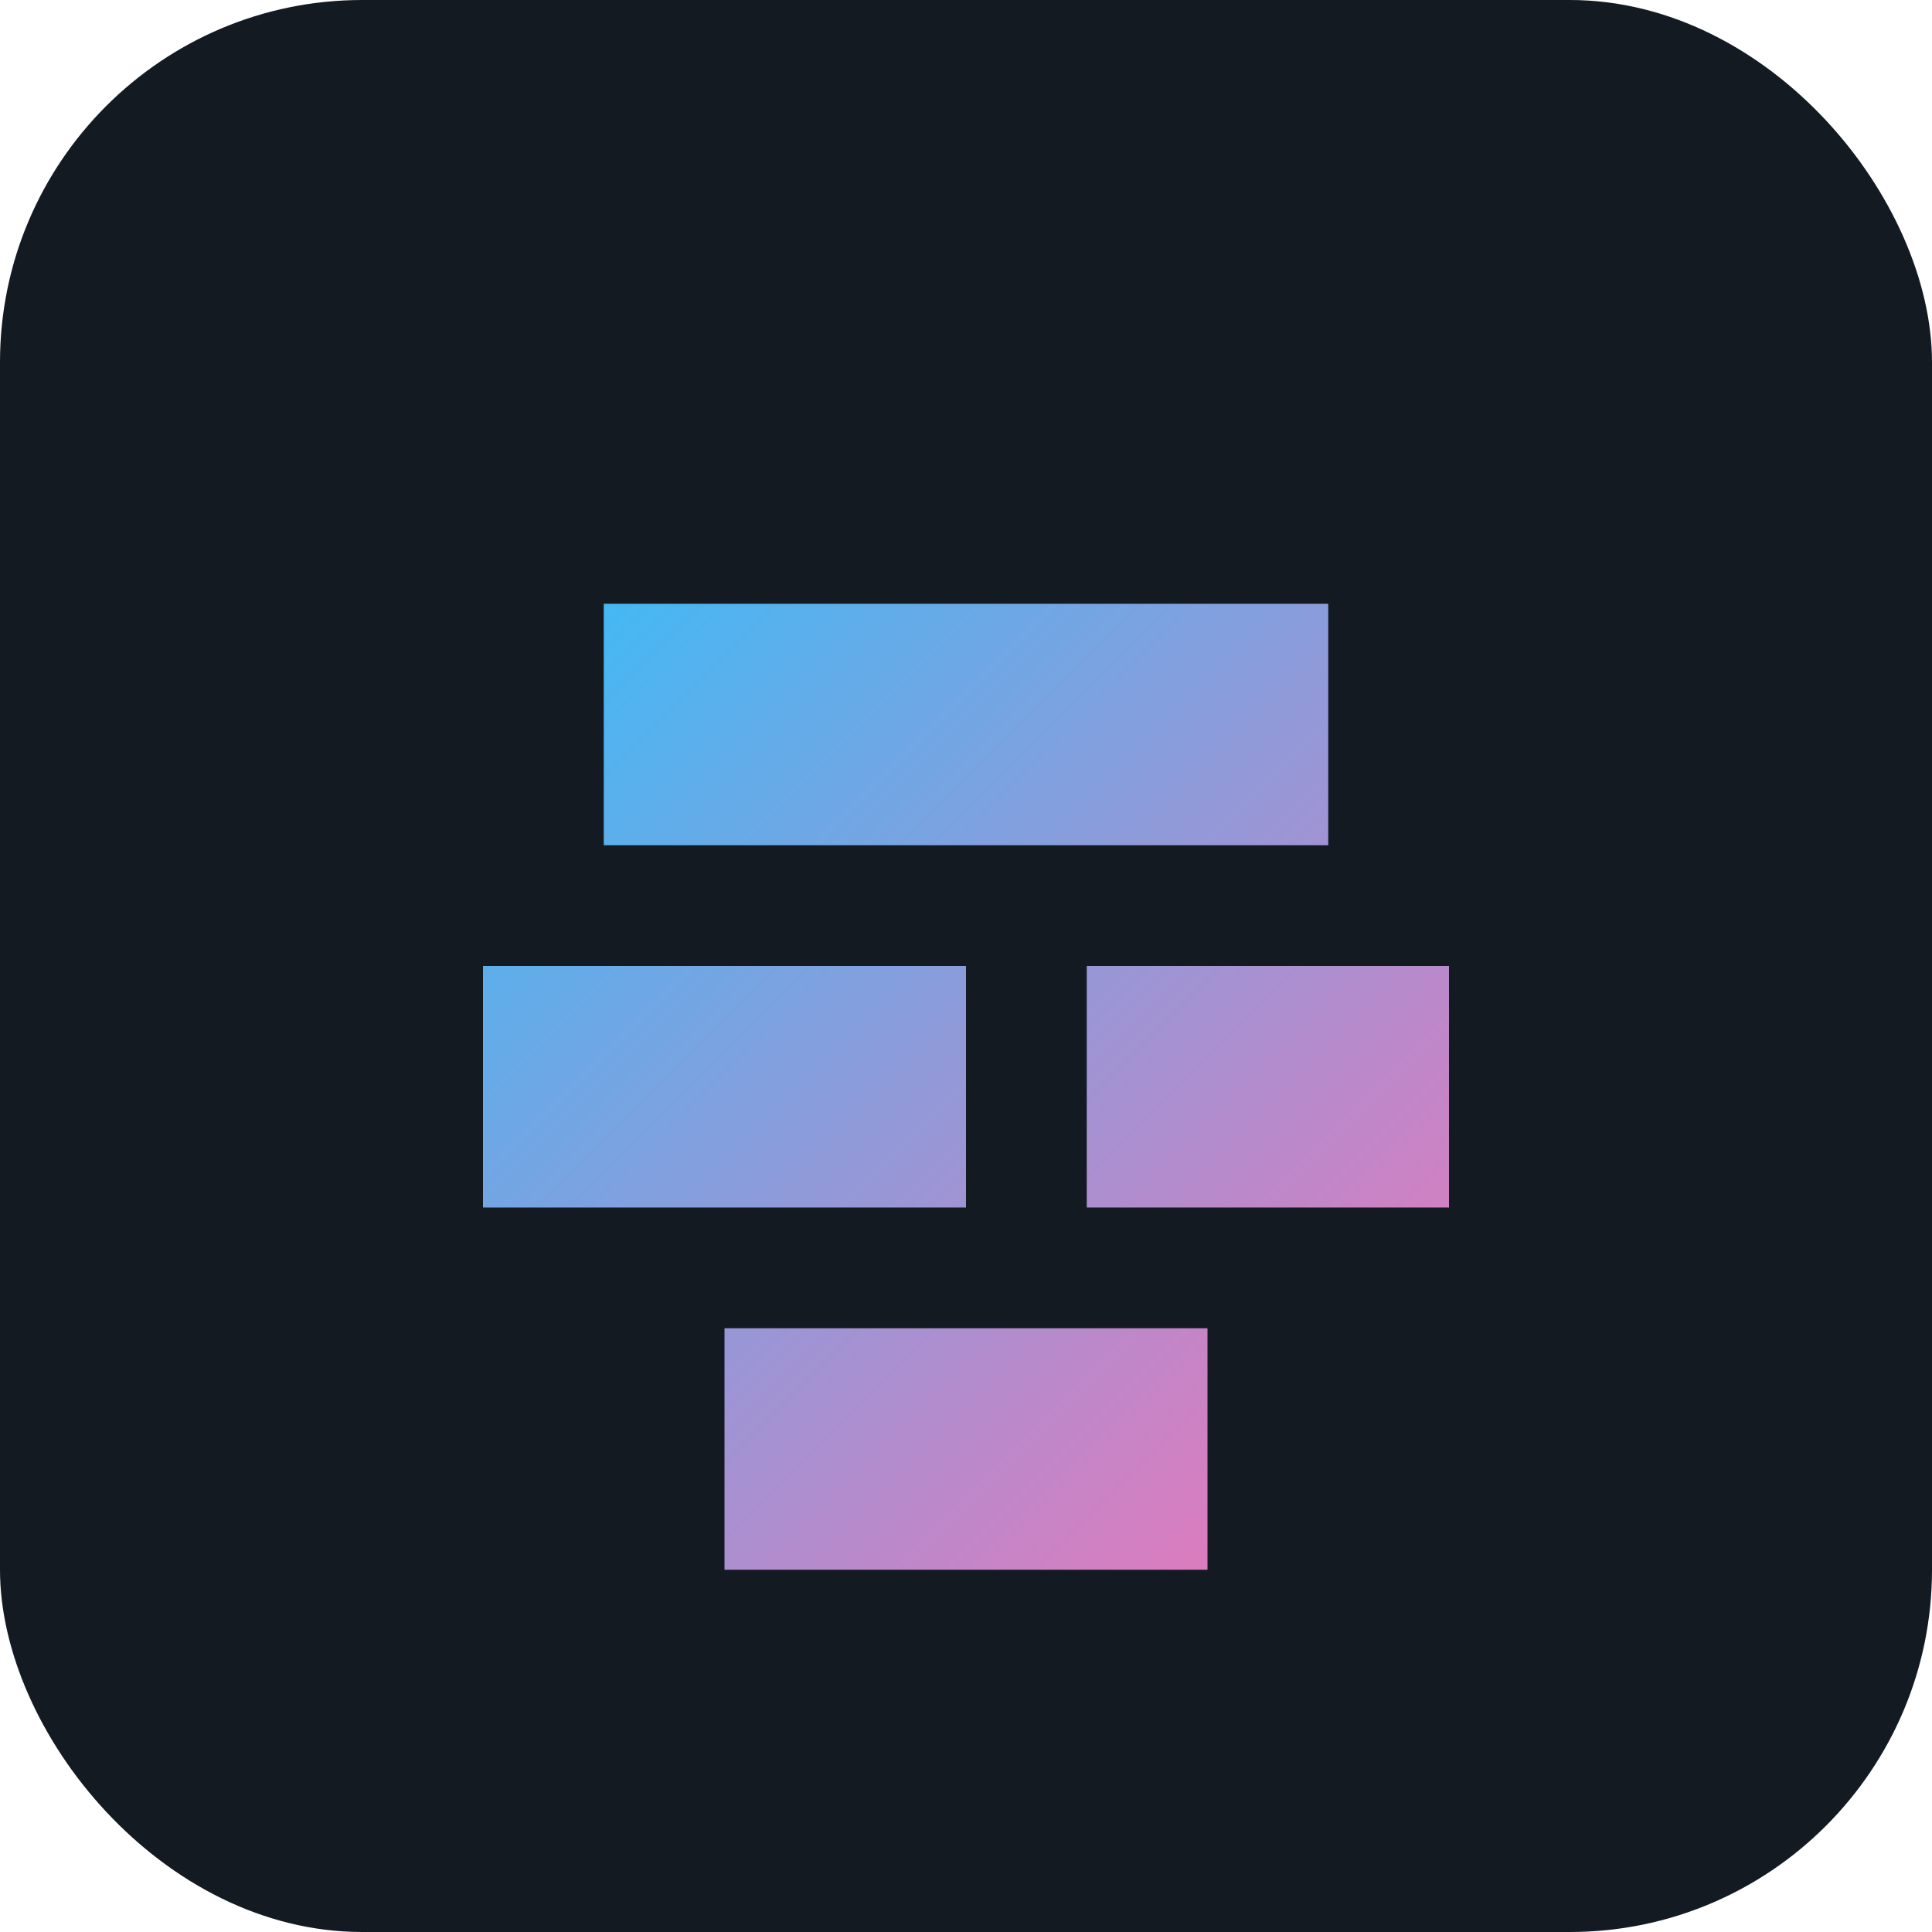 <svg xmlns="http://www.w3.org/2000/svg" viewBox="0 0 64 64">
  <defs><linearGradient id="g" x1="0" y1="0" x2="1" y2="1"><stop offset="0" stop-color="#38bdf8"/><stop offset="1" stop-color="#f472b6"/></linearGradient></defs>
  <rect rx="12" width="64" height="64" fill="#141a22"/>
  <path d="M20 20h24v8H20zM16 32h16v8H16zM36 32h12v8H36zM24 44h16v8H24z" fill="url(#g)"/>
</svg>
